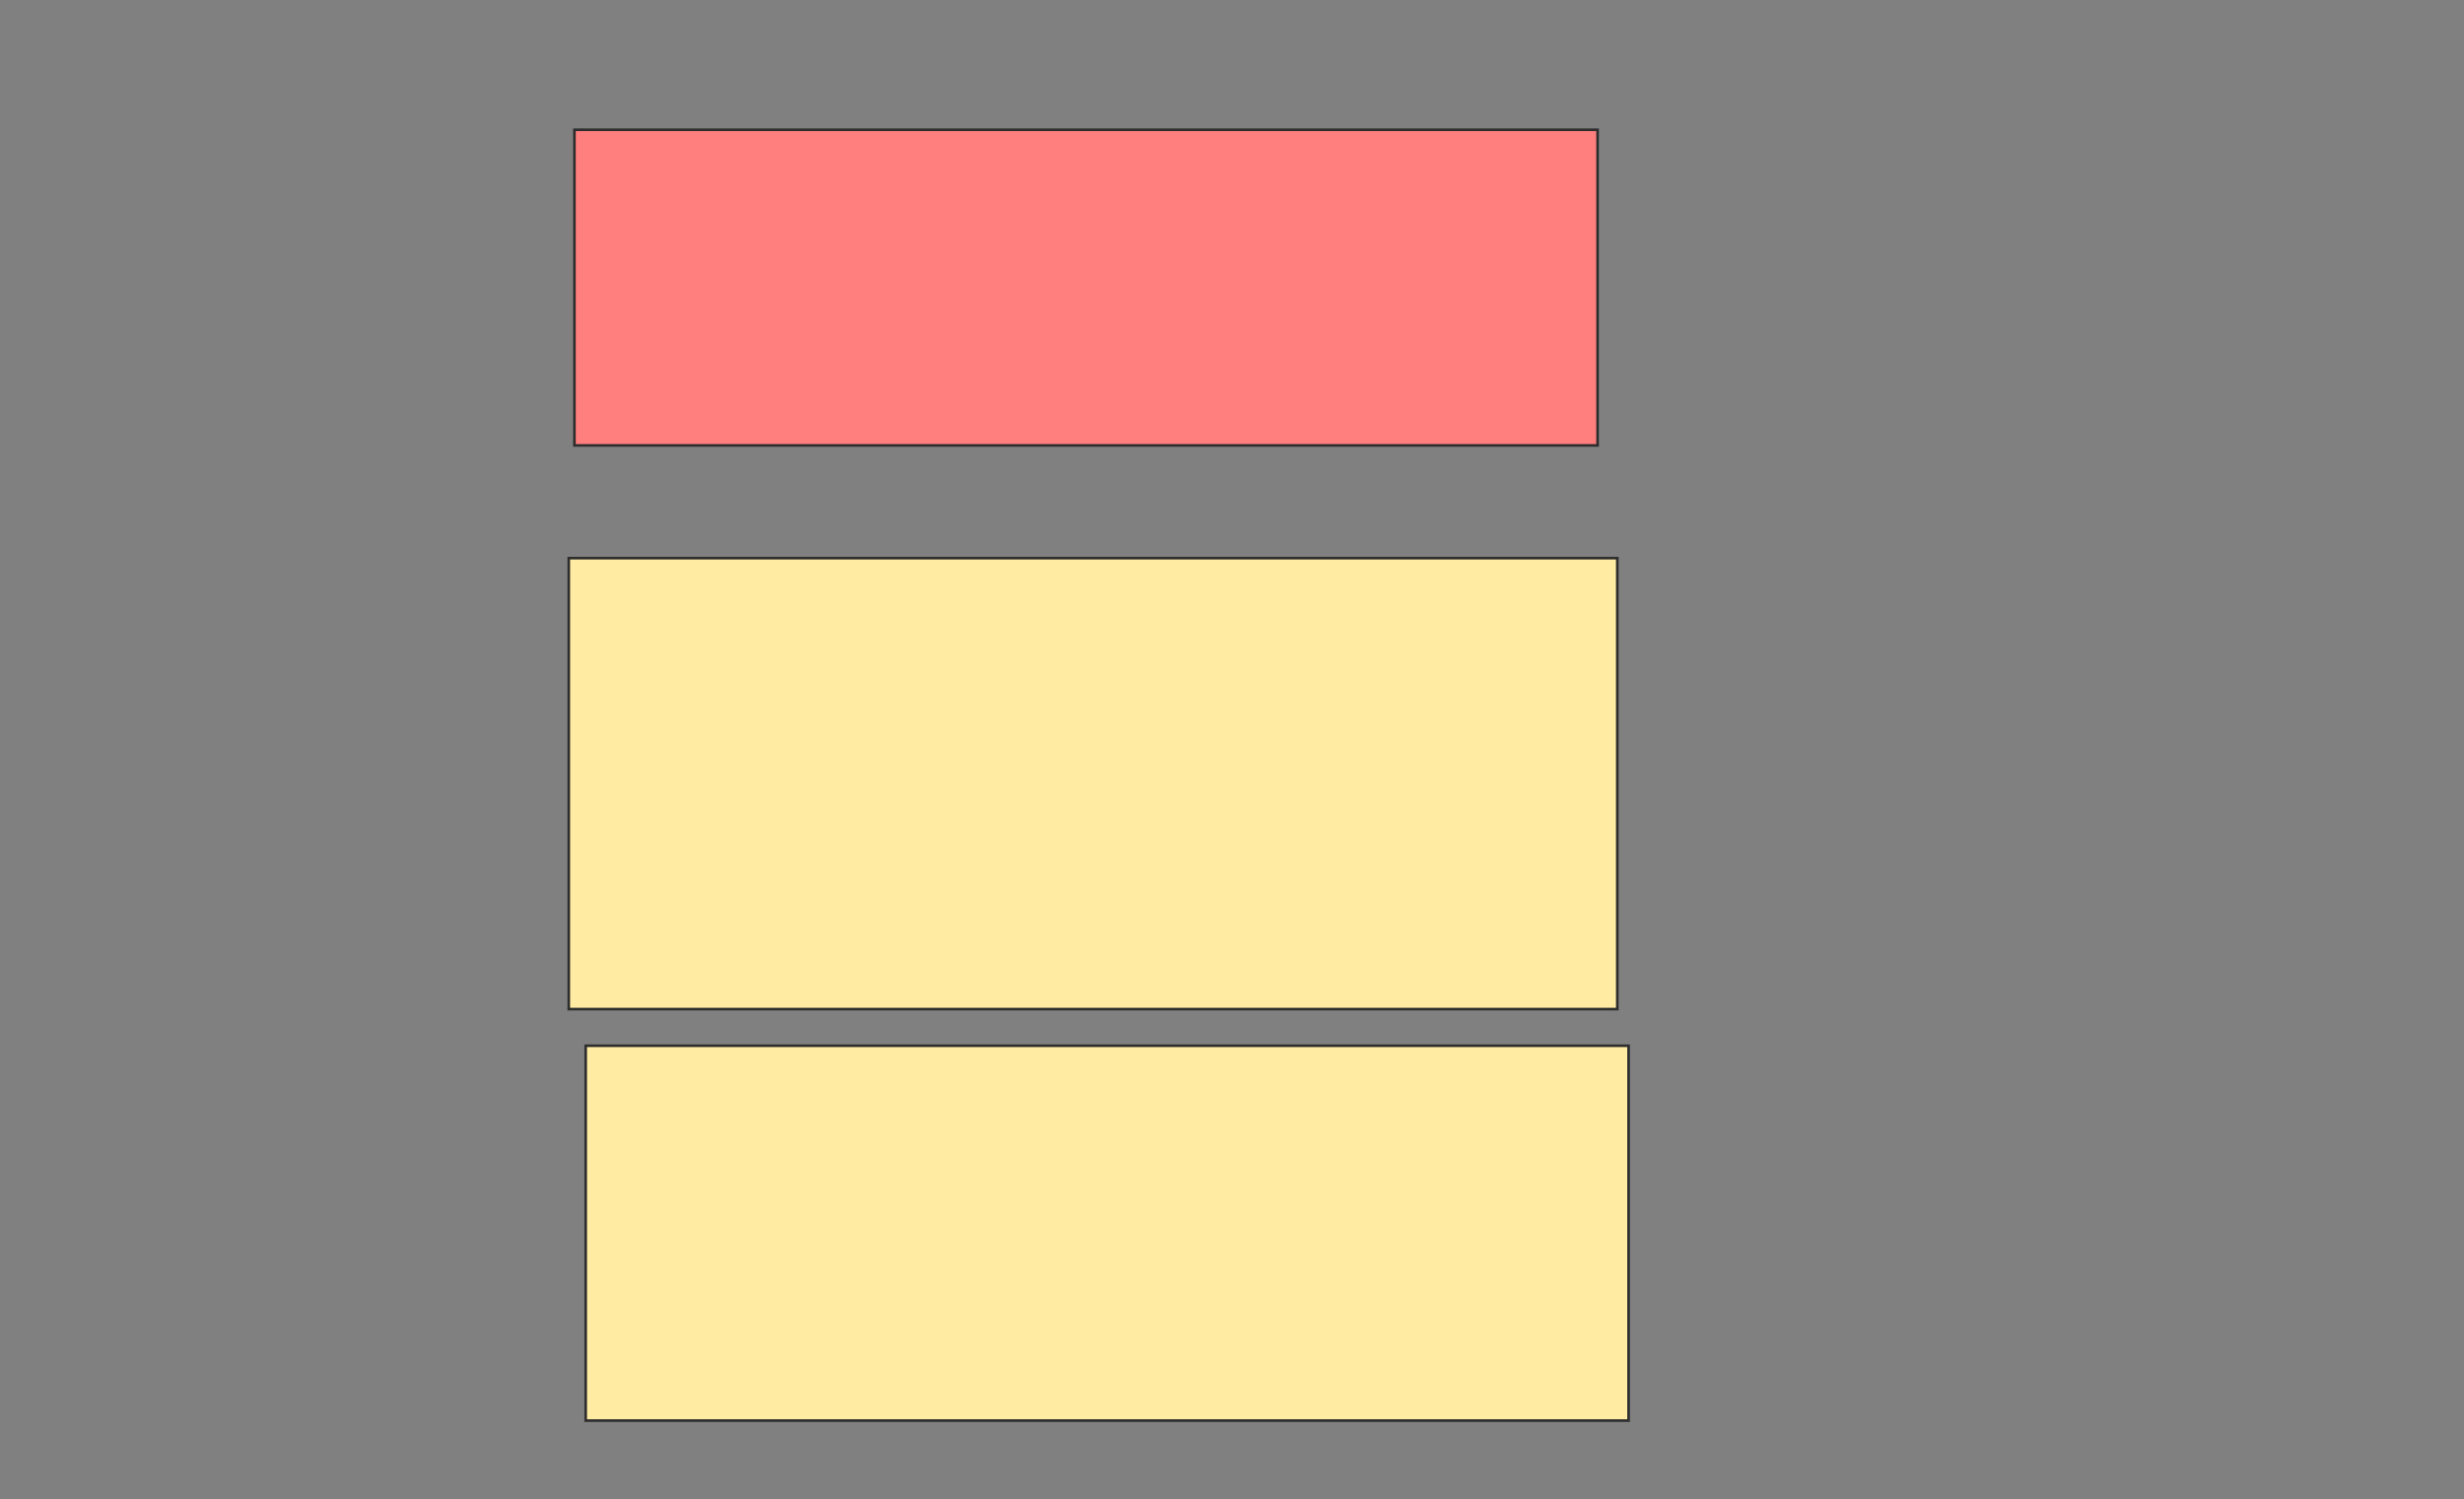 <svg xmlns="http://www.w3.org/2000/svg" width="940" height="572">
 <rect width="100%" height="100%" fill="#808080" stroke="none"/>
 <!-- Created with Image Occlusion Enhanced -->
 <g>
  <title>Labels</title>
 </g>
 <g>
  <title>Masks</title>
  <rect id="e603092726434462a469d09f924fddbb-ao-1" height="120.43" width="390.323" y="49.505" x="219.14" stroke="#2D2D2D" fill="#FF7E7E" class="qshape"/>
  <rect id="e603092726434462a469d09f924fddbb-ao-2" height="172.043" width="400" y="212.946" x="216.989" stroke="#2D2D2D" fill="#FFEBA2"/>
  <rect id="e603092726434462a469d09f924fddbb-ao-3" height="143.011" width="397.849" y="398.968" x="223.441" stroke="#2D2D2D" fill="#FFEBA2"/>
 </g>
</svg>